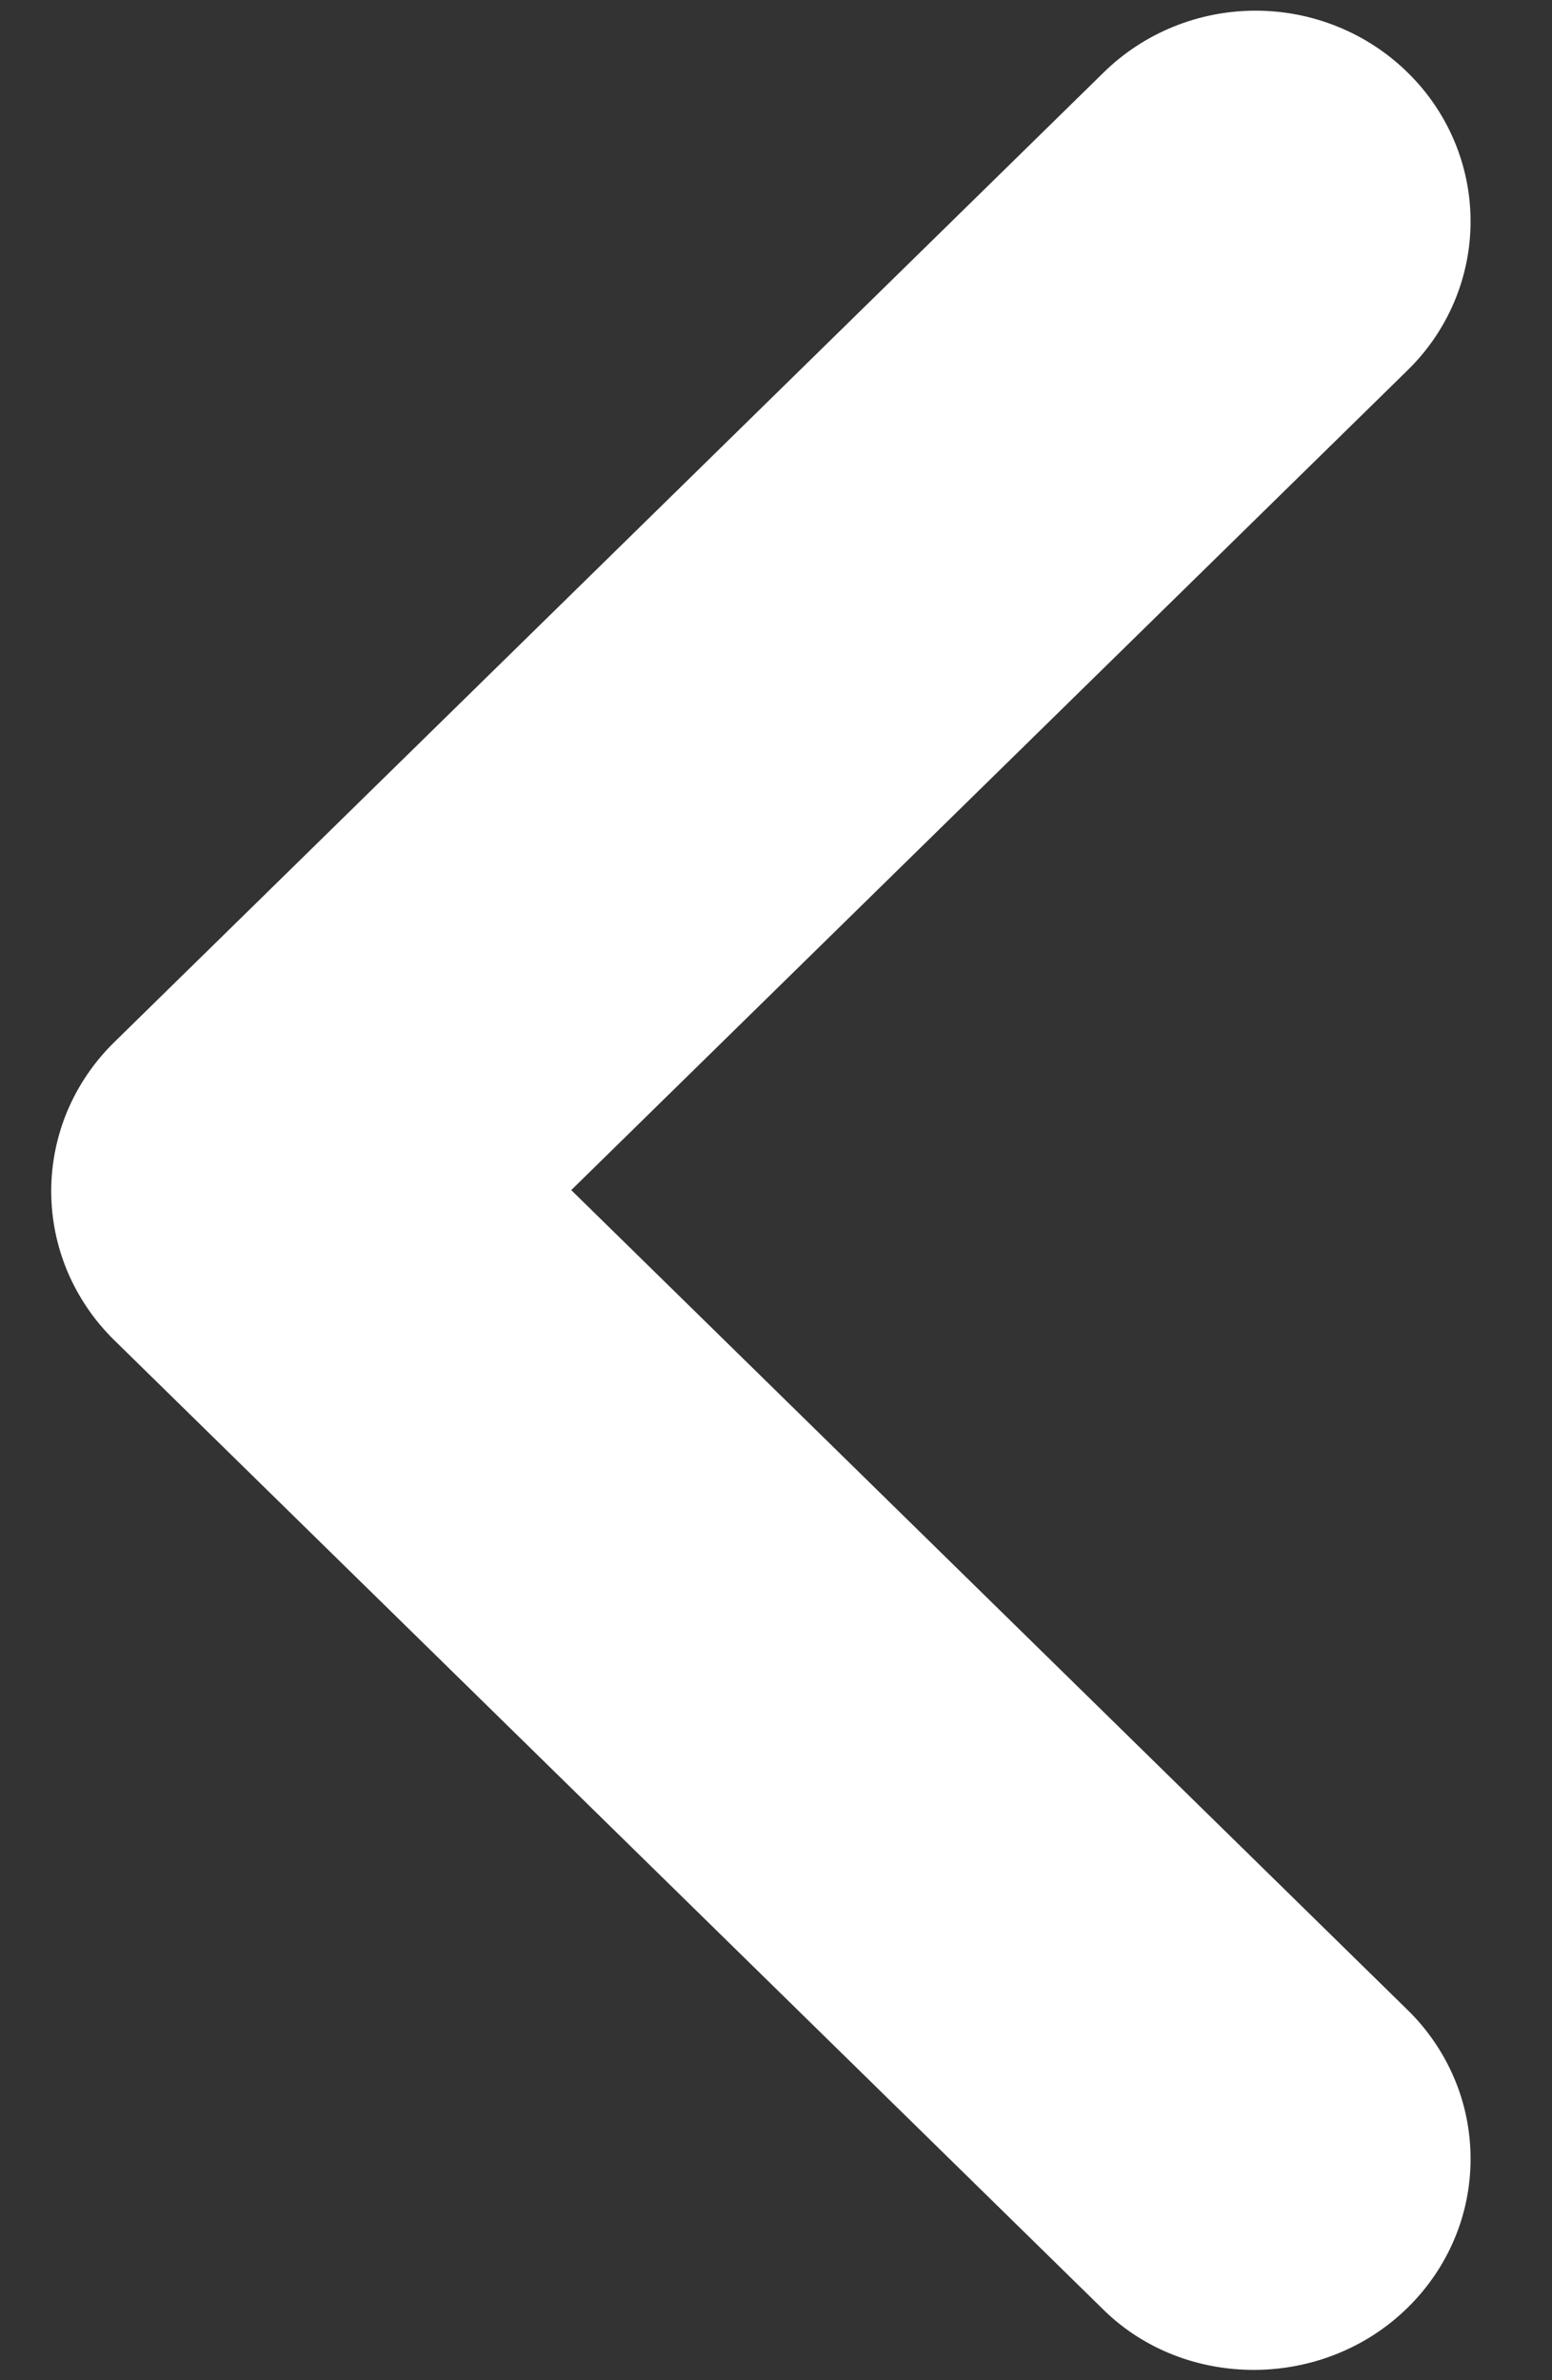 <svg width="15" height="23" viewBox="0 0 15 23" fill="none" xmlns="http://www.w3.org/2000/svg">
<rect x="0" y="0" width="15" height="23" fill="#333333" stroke="none"/>
<path d="M13.604 22.3C13.797 22.111 13.95 21.887 14.055 21.64C14.16 21.393 14.213 21.128 14.213 20.861C14.213 20.594 14.16 20.329 14.055 20.082C13.95 19.835 13.797 19.61 13.604 19.422L5.521 11.5L13.604 3.578C13.994 3.197 14.213 2.679 14.213 2.139C14.213 1.599 13.994 1.081 13.604 0.7C13.215 0.318 12.686 0.103 12.135 0.103C11.585 0.103 11.056 0.318 10.667 0.7L1.104 10.071C0.911 10.26 0.758 10.484 0.653 10.731C0.549 10.978 0.495 11.243 0.495 11.51C0.495 11.778 0.549 12.042 0.653 12.289C0.758 12.536 0.911 12.761 1.104 12.95L10.667 22.321C11.458 23.097 12.792 23.097 13.604 22.3Z" fill="white"/>
</svg>
